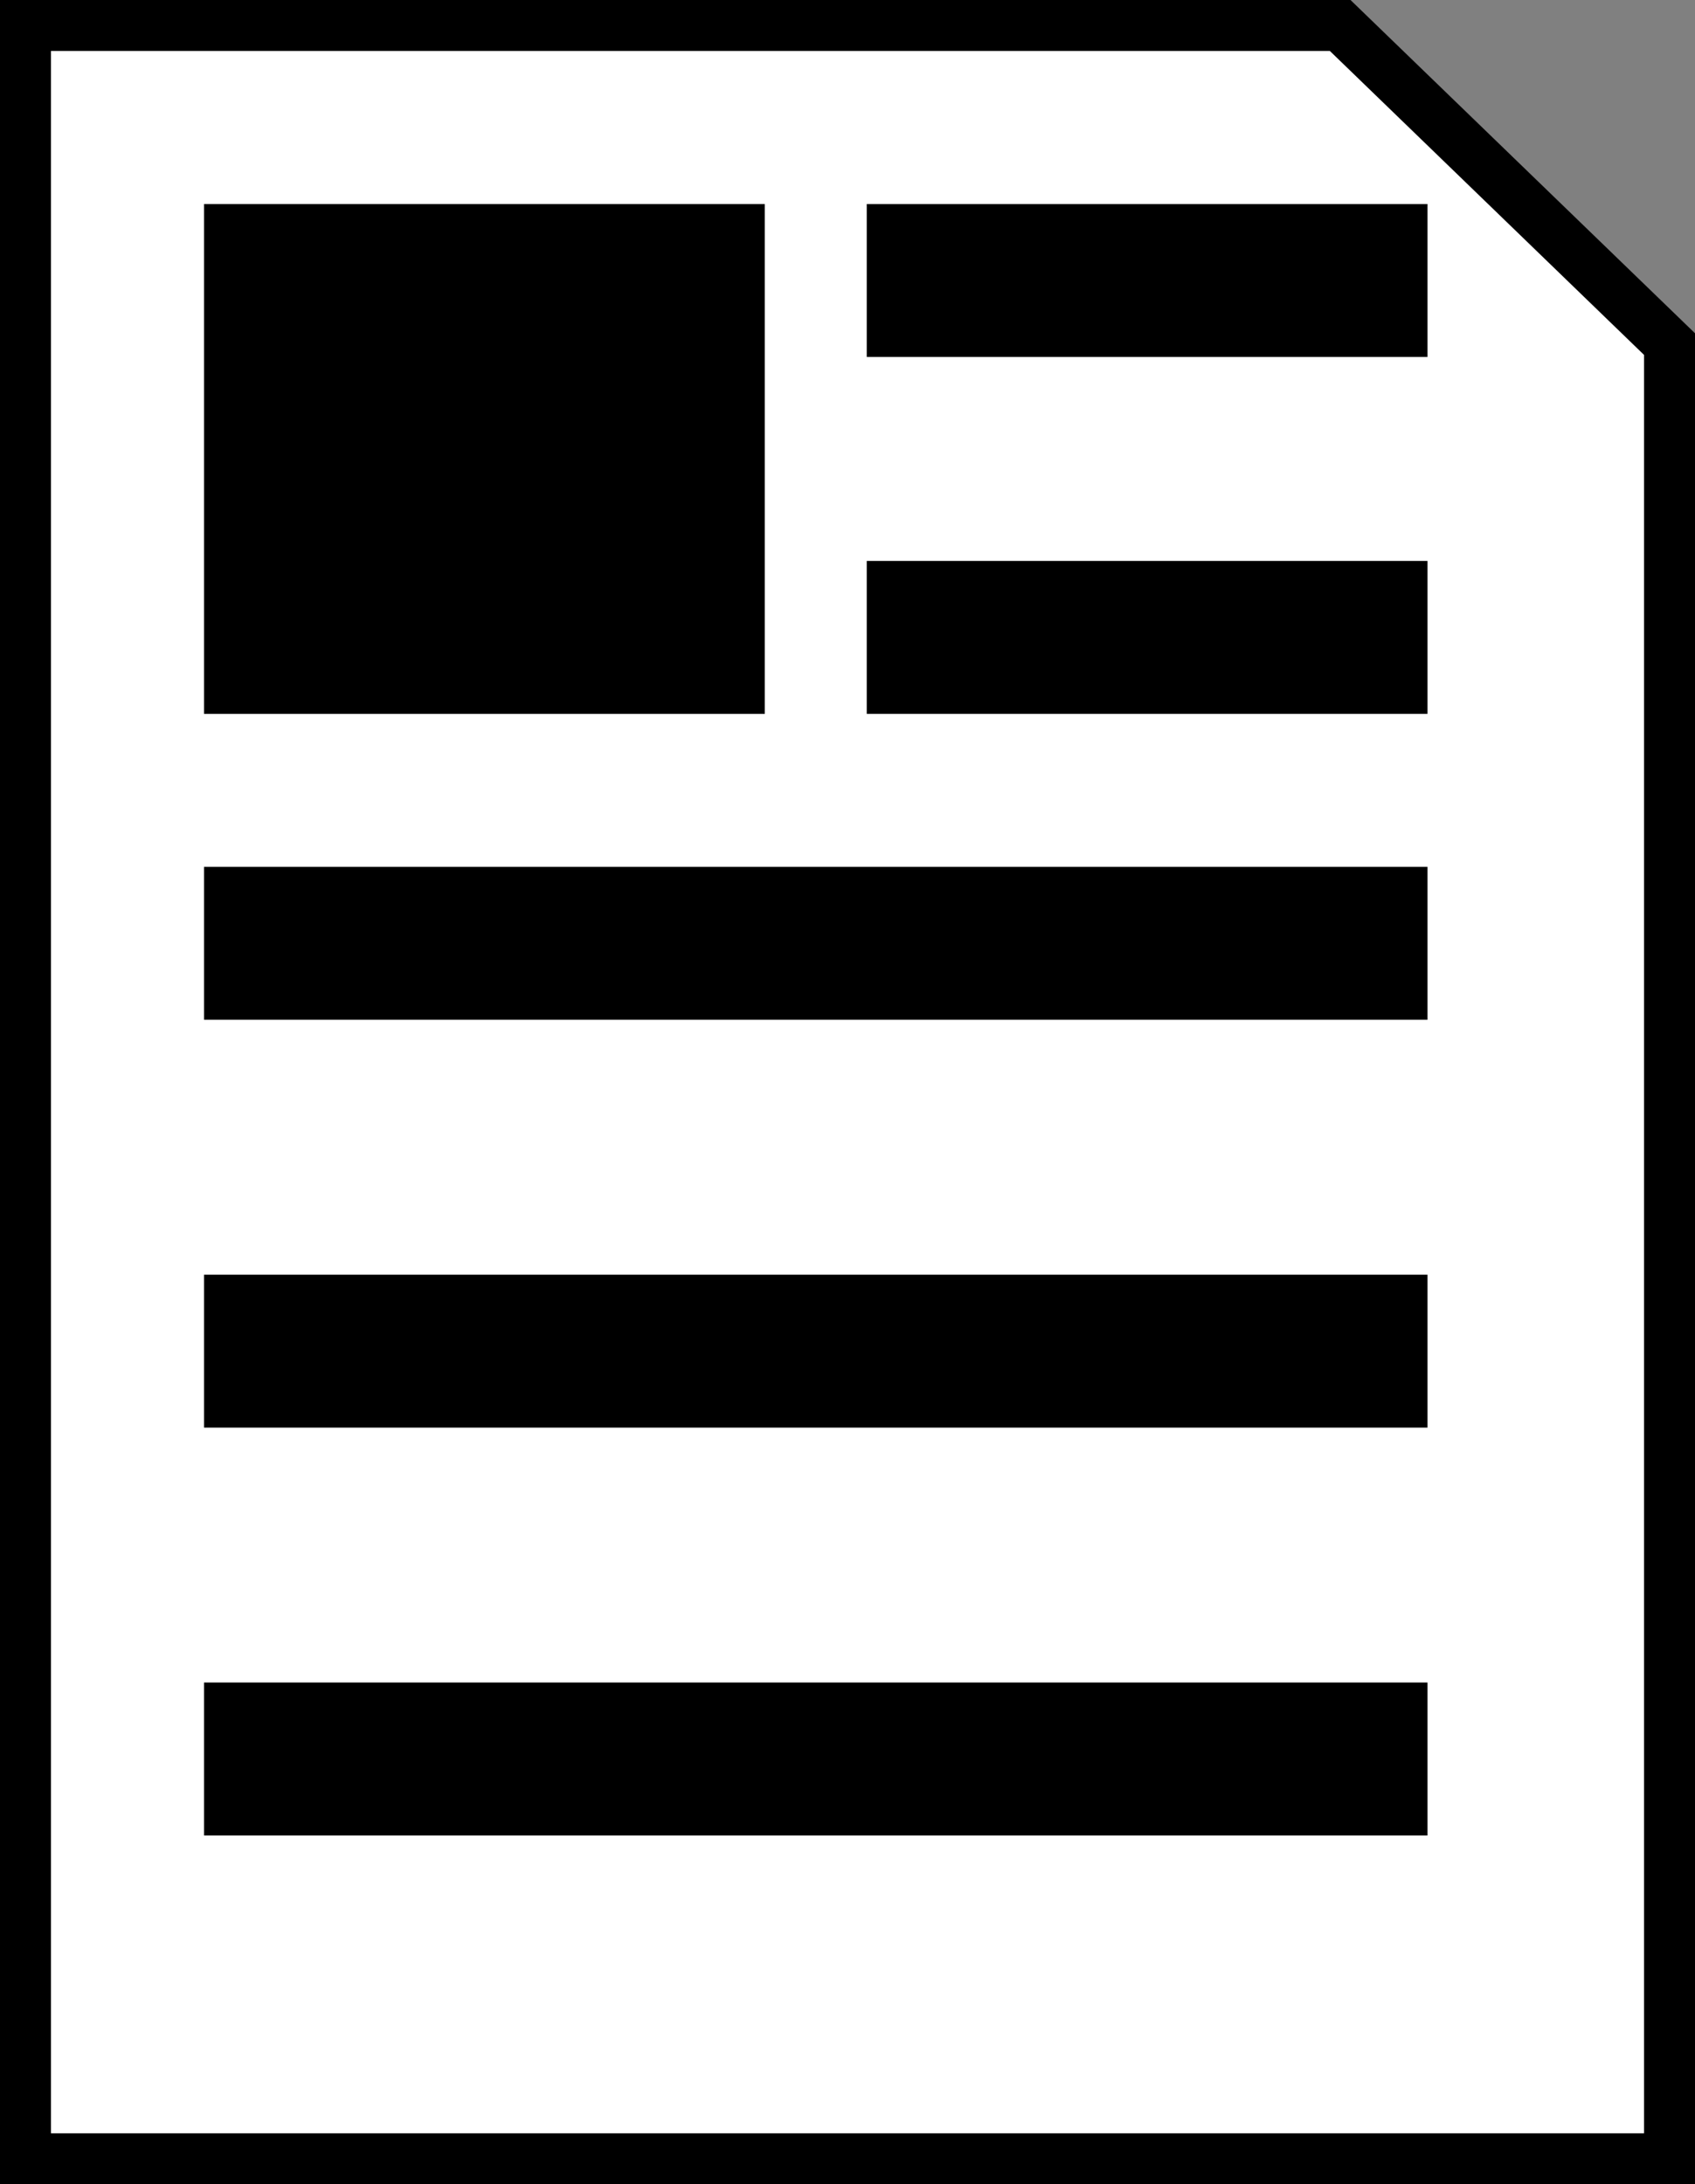 <svg xmlns="http://www.w3.org/2000/svg" xmlns:xlink="http://www.w3.org/1999/xlink" width="33.249" height="42.843" viewBox="0 0 33.249 42.843">
  <rect x="0" y="0" width="33.249" height="42.843" fill="#808080" stroke="none"/>
  <defs>
    <clipPath id="clip-path">
      <rect width="11" height="10" fill="none"/>
    </clipPath>
    <clipPath id="clip-path-2">
      <rect width="24" height="23" fill="none"/>
    </clipPath>
  </defs>
  <g id="Group_74" data-name="Group 74" transform="translate(-105.998 -112.998)">
    <path id="Subtraction_1" data-name="Subtraction 1" d="M32.249,41.844H0V0H25.789l6.46,6.249V41.843Z" transform="translate(106.498 113.498)" fill="#fff" stroke="#000" stroke-width="1"/>
    <rect id="Rectangle_69" data-name="Rectangle 69" width="11" height="10" transform="translate(110 117)"/>
    <g id="Repeat_Grid_14" data-name="Repeat Grid 14" transform="translate(123 117)" clip-path="url(#clip-path)">
      <g transform="translate(-167 -127)">
        <rect id="Rectangle_70" data-name="Rectangle 70" width="42" height="3" transform="translate(167 127)"/>
      </g>
      <g transform="translate(-167 -120)">
        <rect id="Rectangle_70-2" data-name="Rectangle 70" width="42" height="3" transform="translate(167 127)"/>
      </g>
    </g>
    <g id="Repeat_Grid_15" data-name="Repeat Grid 15" transform="translate(110 130)" clip-path="url(#clip-path-2)">
      <g transform="translate(-167 -127)">
        <rect id="Rectangle_70-3" data-name="Rectangle 70" width="90" height="3" transform="translate(167 127)"/>
      </g>
      <g transform="translate(-167 -119)">
        <rect id="Rectangle_70-4" data-name="Rectangle 70" width="90" height="3" transform="translate(167 127)"/>
      </g>
      <g transform="translate(-167 -111)">
        <rect id="Rectangle_70-5" data-name="Rectangle 70" width="90" height="3" transform="translate(167 127)"/>
      </g>
    </g>
  </g>
</svg>
